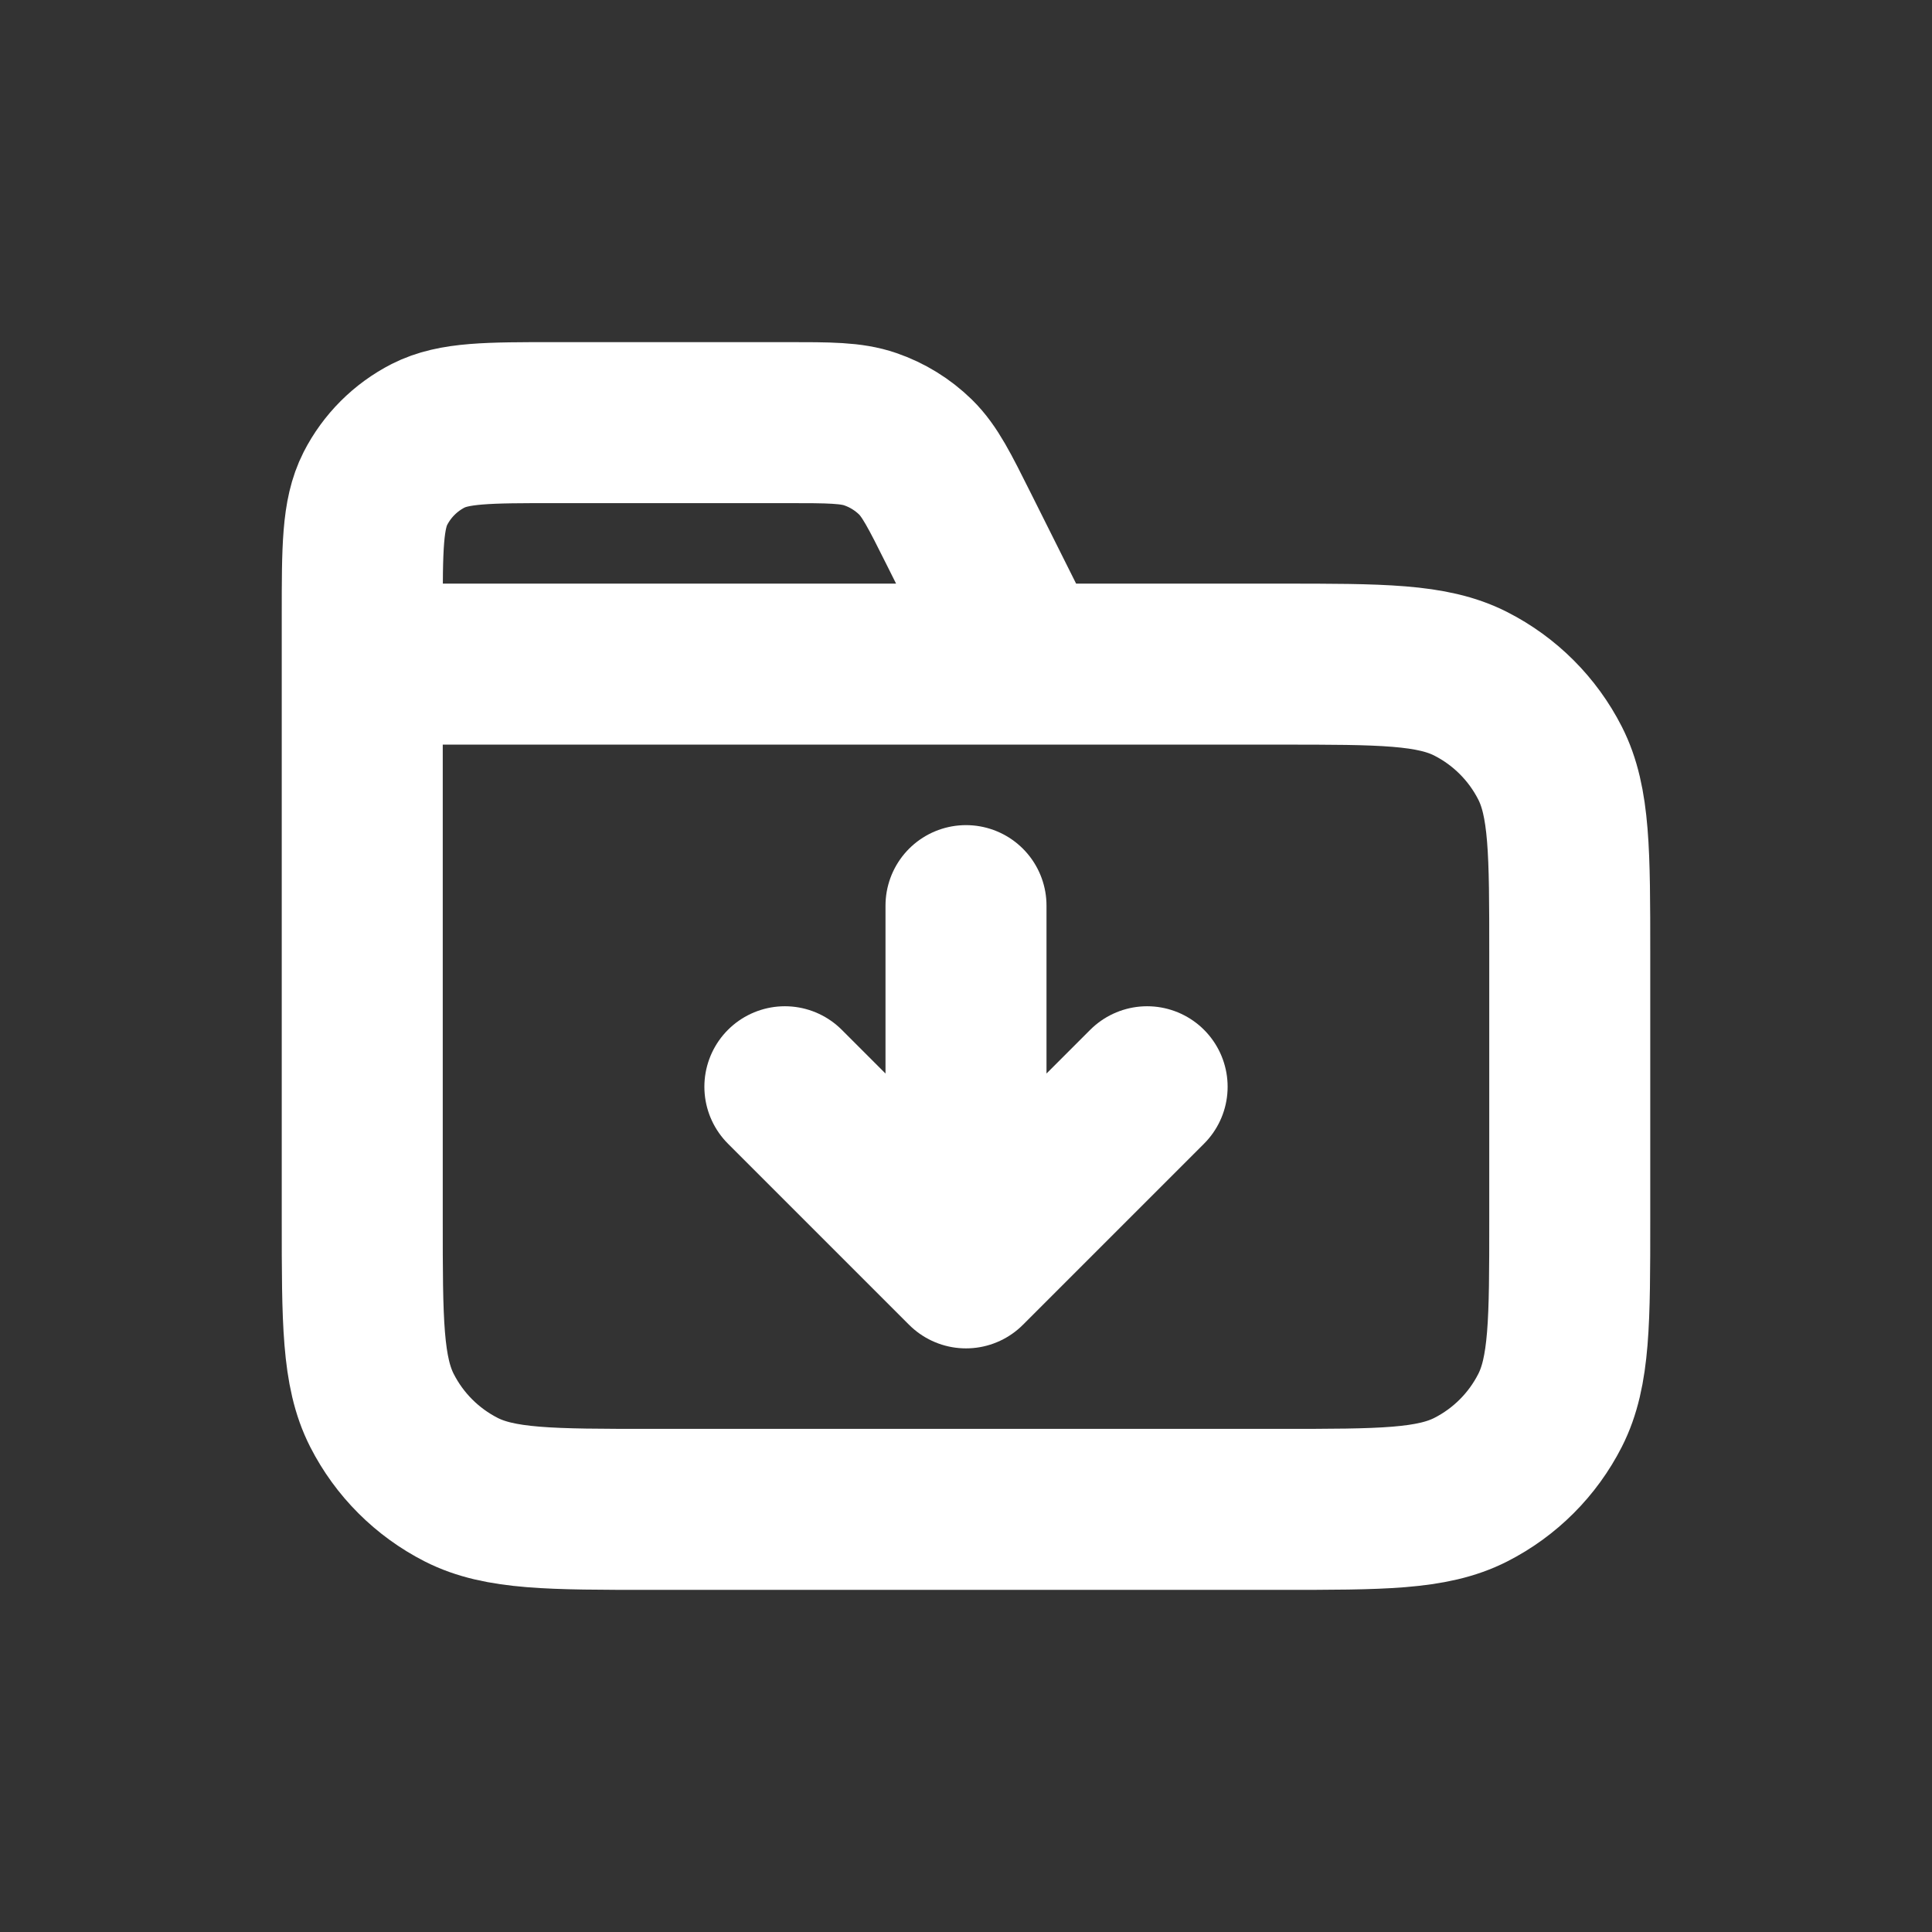 <svg width="24" height="24" viewBox="0 0 24 24" fill="none" xmlns="http://www.w3.org/2000/svg">
<rect x="0" y="0" width="24" height="24" fill="#333333" stroke="none"/>
<path d="M12.75 8.25L11.913 6.577C11.672 6.095 11.552 5.854 11.373 5.678C11.214 5.523 11.022 5.404 10.812 5.332C10.574 5.25 10.305 5.25 9.767 5.25H6.9C6.06 5.25 5.64 5.25 5.319 5.413C5.037 5.557 4.807 5.787 4.663 6.069C4.5 6.39 4.5 6.81 4.5 7.65V8.25M4.5 8.25H15.9C17.16 8.25 17.79 8.25 18.271 8.495C18.695 8.711 19.039 9.055 19.255 9.479C19.5 9.96 19.5 10.59 19.5 11.85V15.15C19.5 16.41 19.5 17.04 19.255 17.521C19.039 17.945 18.695 18.289 18.271 18.505C17.79 18.75 17.16 18.75 15.9 18.75H8.1C6.84 18.75 6.21 18.75 5.729 18.505C5.305 18.289 4.961 17.945 4.745 17.521C4.5 17.04 4.5 16.41 4.5 15.15V8.25ZM9.75 13.5L12 15.75M12 15.75L14.25 13.5M12 15.75V11.25" stroke="white" stroke-width="2" stroke-linecap="round" stroke-linejoin="round"/>
</svg>
